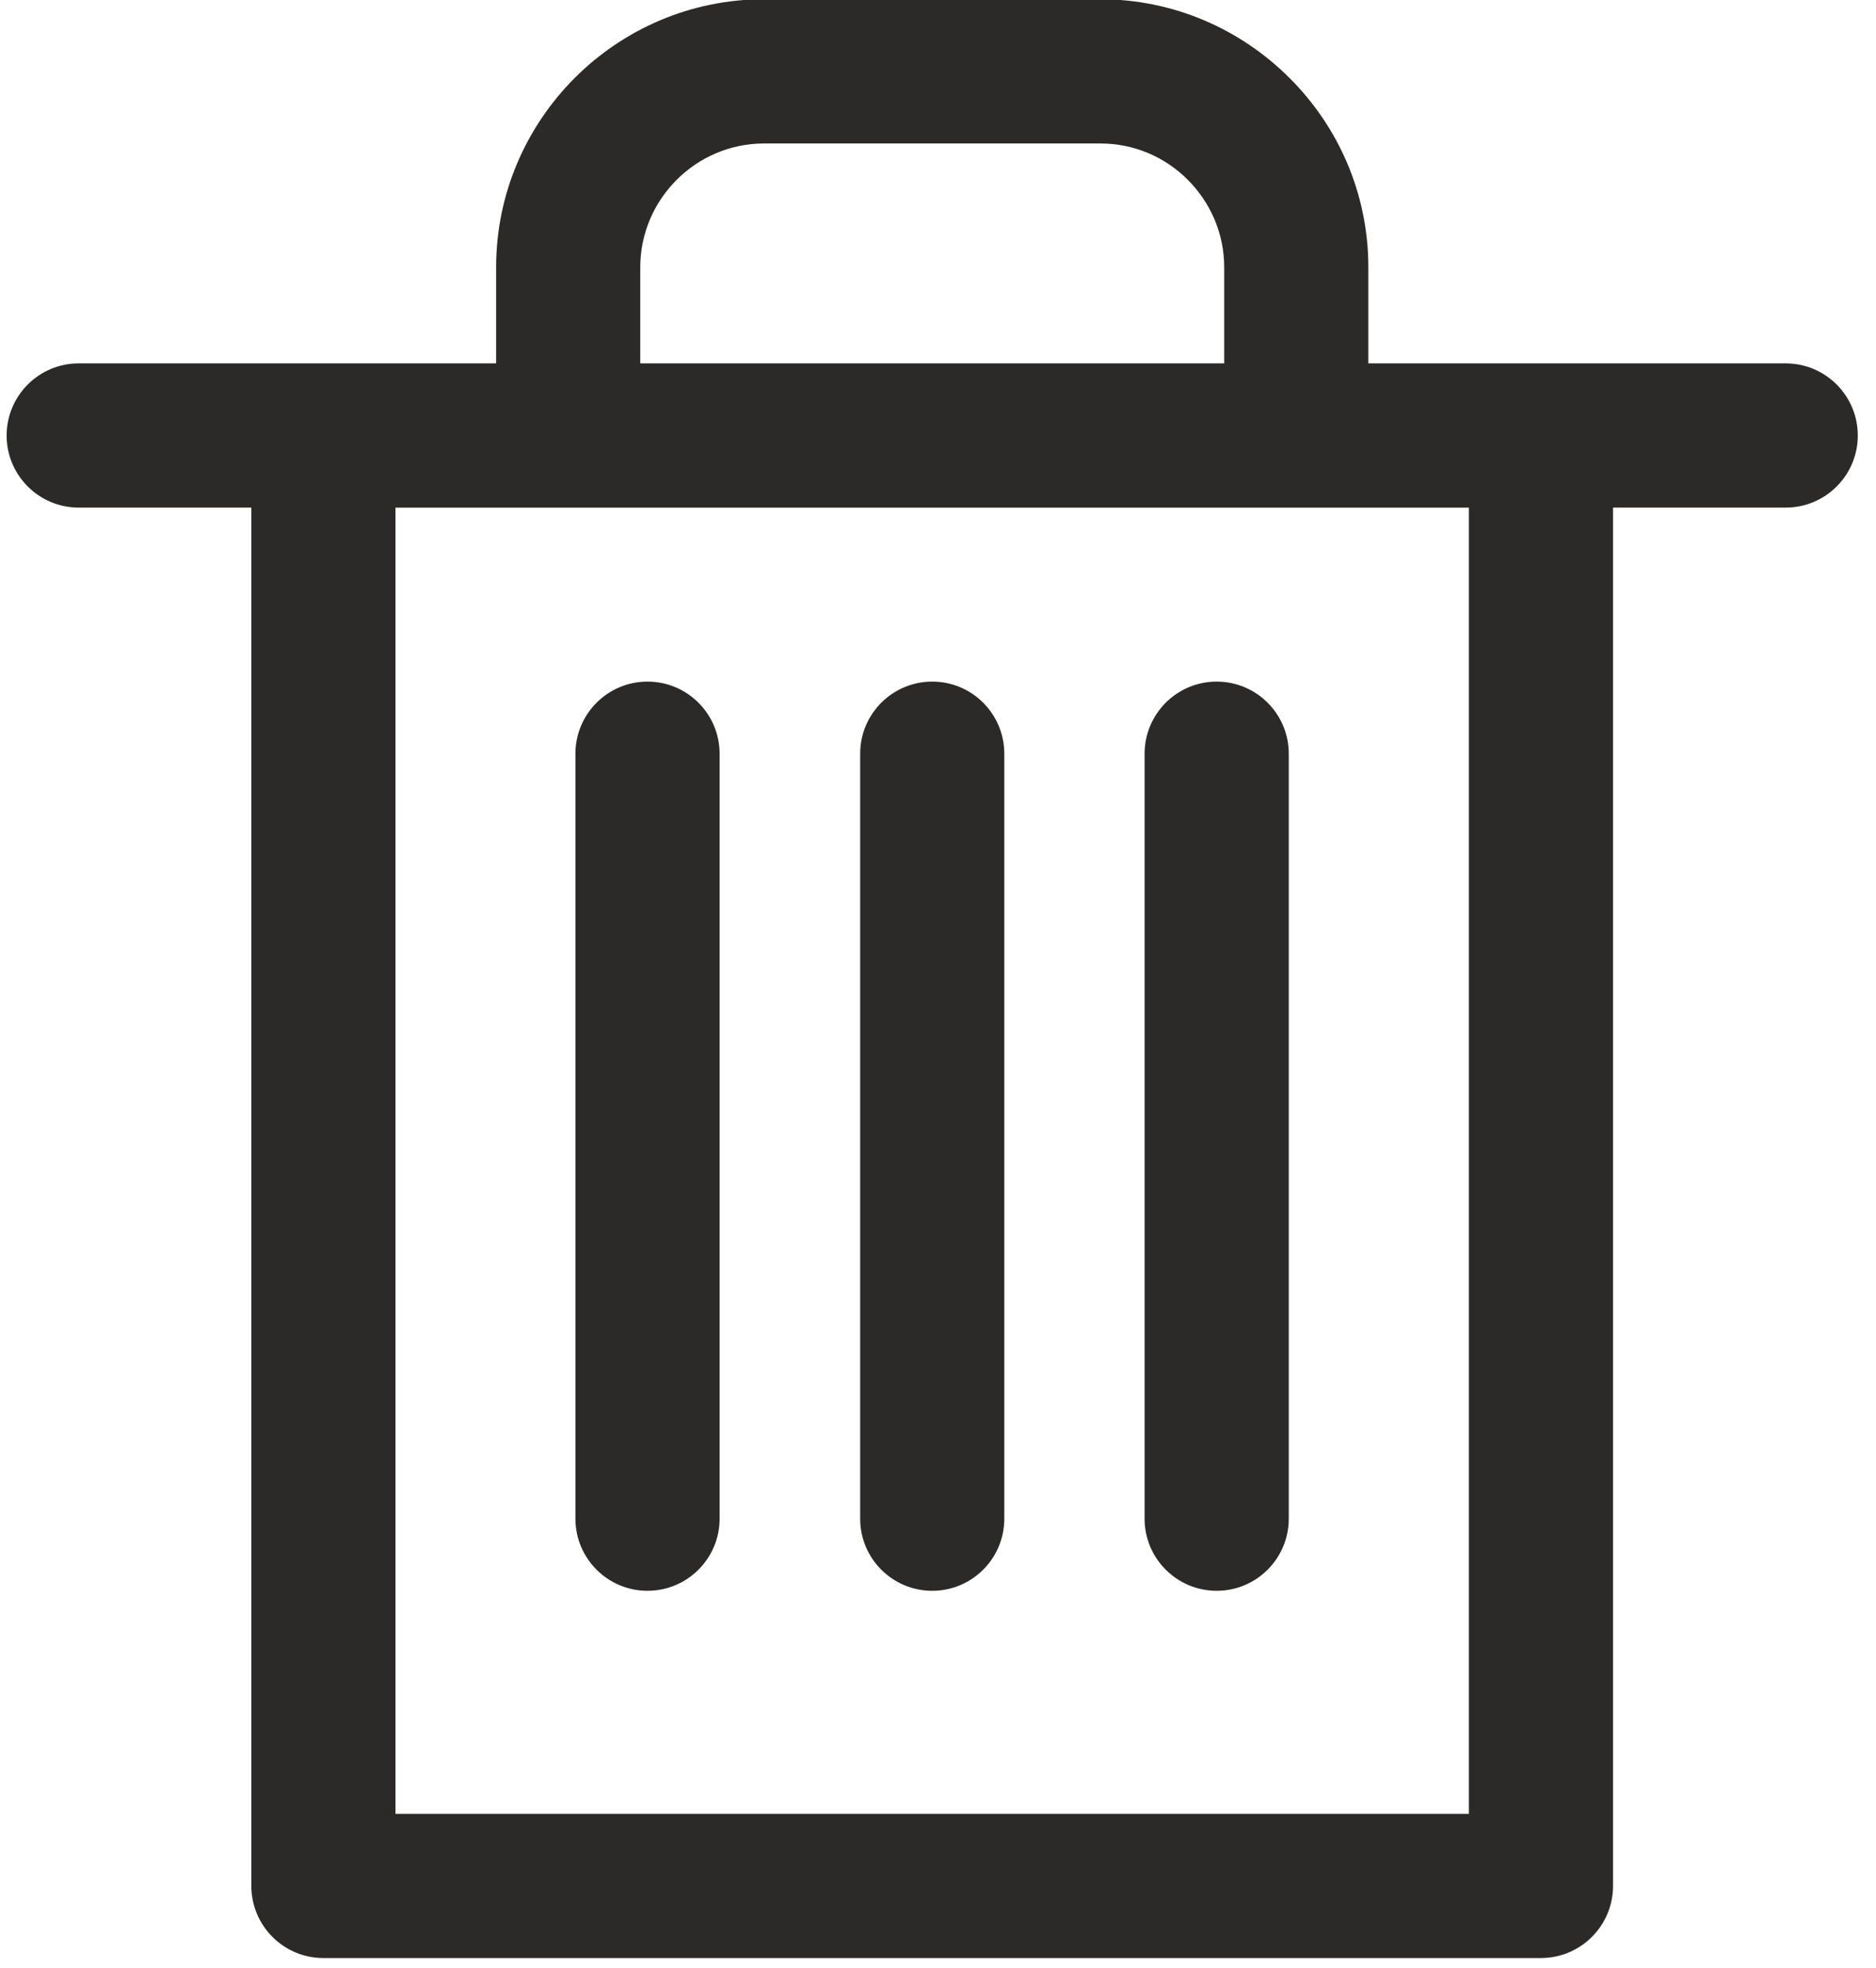 <svg width="41" height="43" viewBox="0 0 41 43" fill="none" xmlns="http://www.w3.org/2000/svg">
<path d="M1.72 11.091C0.851 11.091 0.145 10.386 0.145 9.516C0.145 8.646 0.851 7.94 1.72 7.94H10.843V5.837C10.843 4.227 11.502 2.762 12.561 1.703C13.62 0.643 15.085 -0.016 16.696 -0.016H24.052C25.657 -0.016 27.121 0.643 28.181 1.703C29.246 2.762 29.905 4.227 29.905 5.837V7.94H39.027C39.896 7.94 40.602 8.646 40.602 9.516C40.602 10.386 39.896 11.091 39.027 11.091H35.253V41.207C35.253 42.077 34.547 42.783 33.677 42.783H7.068C6.198 42.783 5.493 42.077 5.493 41.207V11.091H1.72ZM13.993 7.94H26.755V5.837C26.755 5.096 26.449 4.419 25.96 3.93C25.473 3.439 24.795 3.135 24.052 3.135H16.696C15.954 3.135 15.277 3.44 14.788 3.93C14.299 4.419 13.993 5.096 13.993 5.837V7.94ZM15.727 33.184C15.727 34.053 15.021 34.759 14.151 34.759C13.282 34.759 12.576 34.053 12.576 33.184V16.469C12.576 15.599 13.282 14.893 14.151 14.893C15.021 14.893 15.727 15.599 15.727 16.469V33.184ZM28.166 33.184C28.166 34.053 27.46 34.759 26.59 34.759C25.721 34.759 25.015 34.053 25.015 33.184V16.469C25.015 15.599 25.721 14.893 26.59 14.893C27.46 14.893 28.166 15.599 28.166 16.469V33.184ZM32.102 11.092H8.643V39.632H32.102V11.092ZM21.949 33.184C21.949 34.053 21.244 34.759 20.374 34.759C19.504 34.759 18.799 34.053 18.799 33.184V16.469C18.799 15.599 19.504 14.893 20.374 14.893C21.244 14.893 21.949 15.599 21.949 16.469V33.184Z" fill="#2B2A29"/>
</svg>
